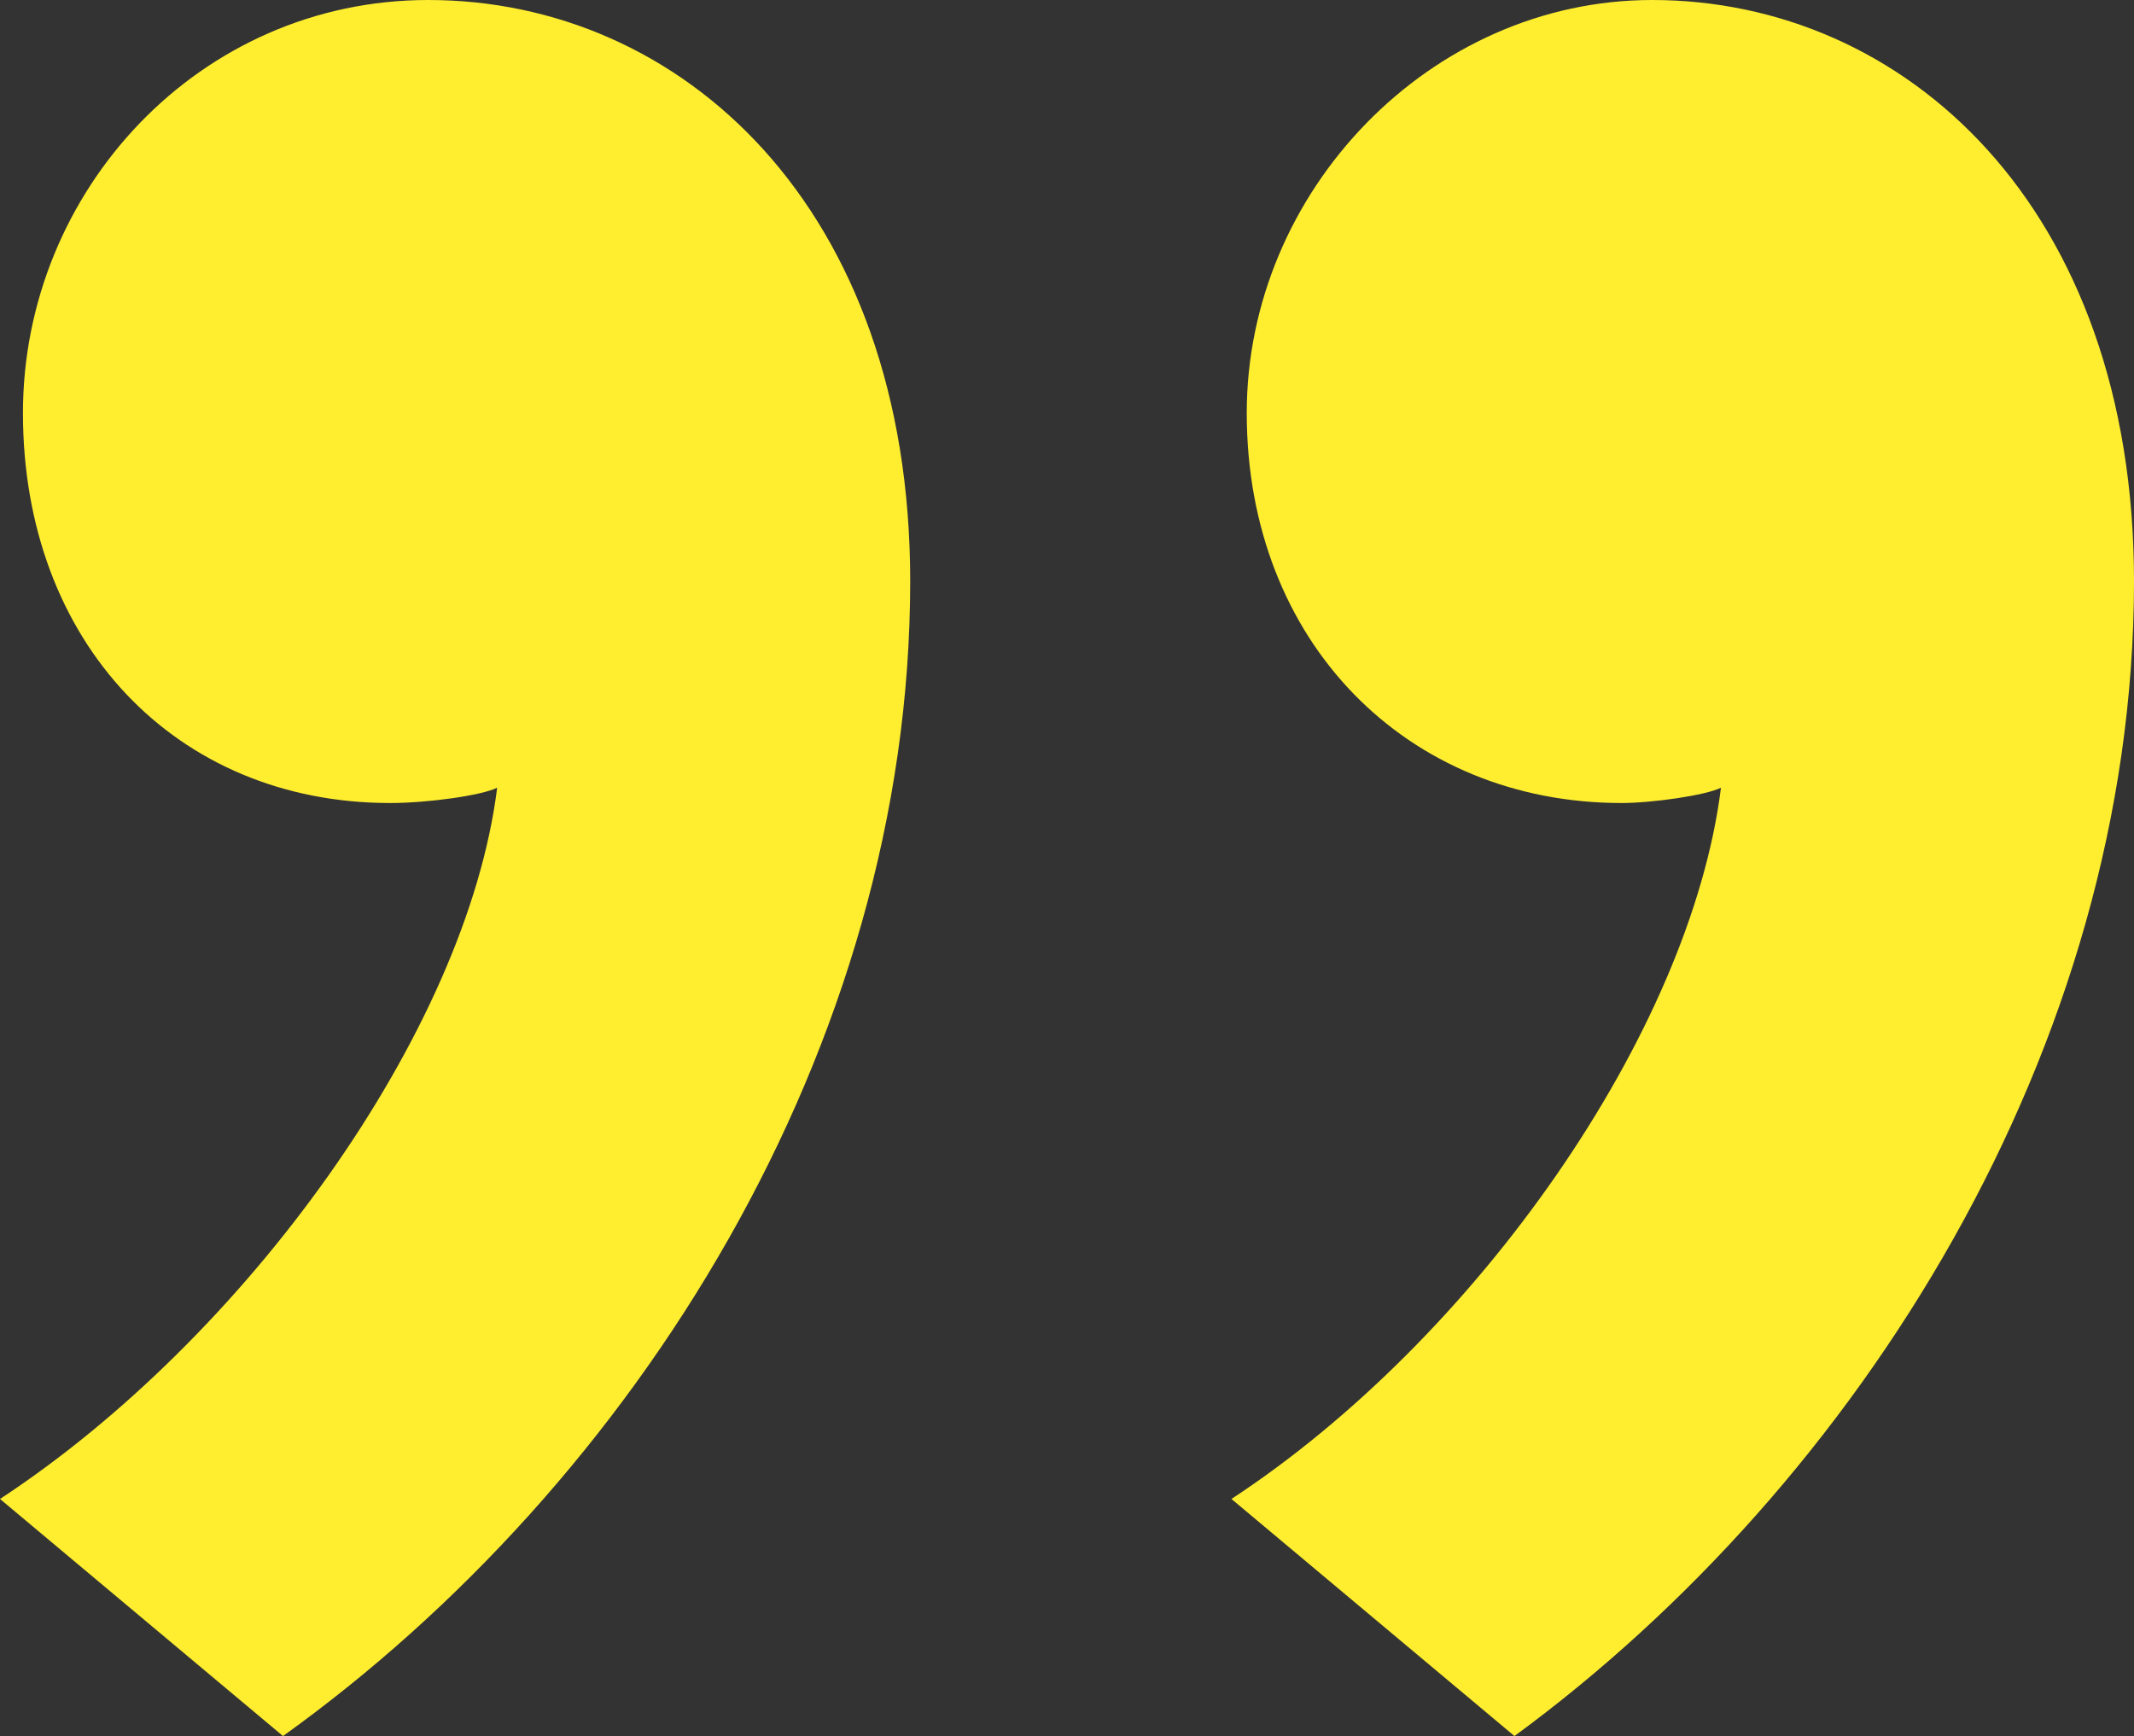 <?xml version="1.0" encoding="UTF-8" standalone="no"?>
<svg width="279px" height="227px" viewBox="0 0 279 227" version="1.1" xmlns="http://www.w3.org/2000/svg" xmlns:xlink="http://www.w3.org/1999/xlink">
    <rect x="0" y="0" width="279" height="227" fill="#333333" stroke="none"/>
    <!-- Generator: Sketch 3.6.1 (26313) - http://www.bohemiancoding.com/sketch -->
    <title>”</title>
    <desc>Created with Sketch.</desc>
    <defs></defs>
    <g id="Assets" stroke="none" stroke-width="1" fill="none" fill-rule="evenodd">
        <g id="Artboard" transform="translate(-57, -243)" fill="#FFEE2F">
            <path d="M336,319 C336,270 306,243 273,243 C244,243 220,268 220,297 C220,327 241,348 269,348 C273,348 280,347 282,346 C278,378 250,418 218,439 L255,470 C300,437 336,380 336,319 L336,319 Z M176,319 C176,270 146,243 113,243 C83,243 60,268 60,297 C60,327 80,348 108,348 C113,348 120,347 122,346 C118,378 89,418 57,439 L94,470 C140,437 176,380 176,319 L176,319 Z" id="”"></path>
        </g>
    </g>
</svg>